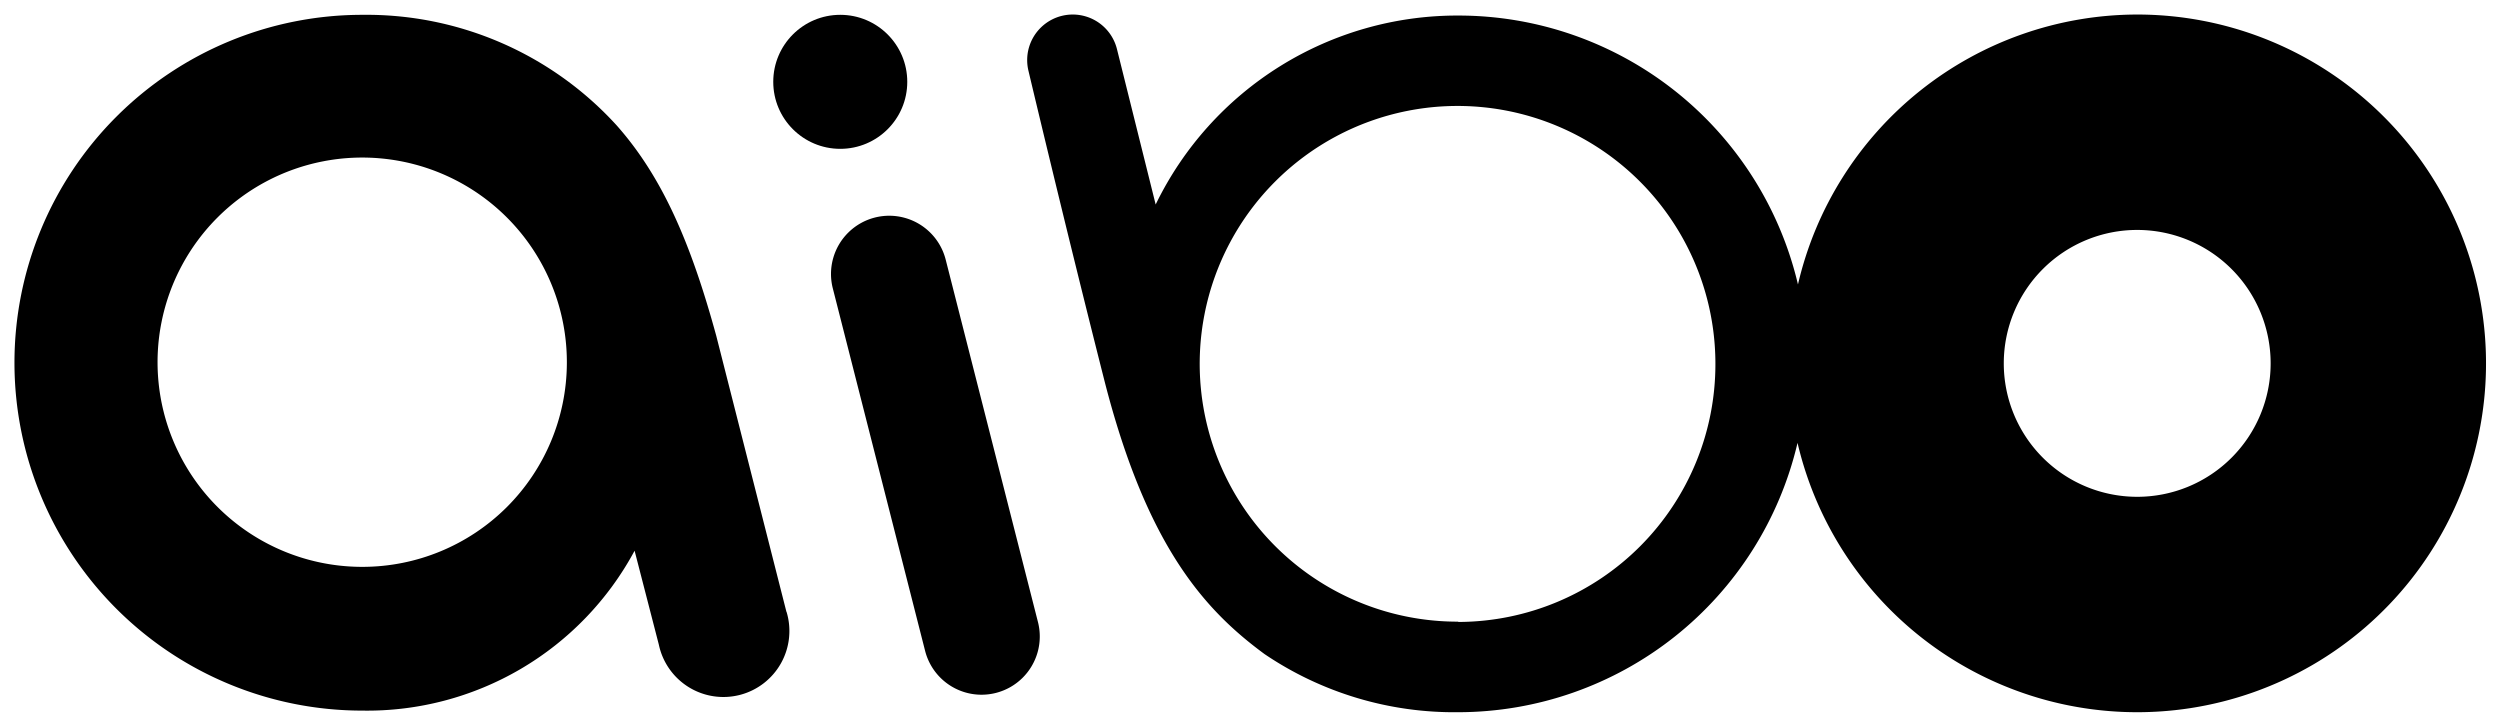 <svg class="sw-FooterHeading_Svg" xmlns="http://www.w3.org/2000/svg" width="172" height="50" viewBox="0 0 172 50"><title>aibo</title><path class="sw-FooterHeading_SvgEl" d="M54.11 42.11l-4.83-19c-1.74-6.36-3.7-10.93-6.86-14.49a23.28 23.28 0 0 0-17.49-7.6 23.93 23.93 0 1 0 0 47.87 20.89 20.89 0 0 0 18.73-11l1.67 6.47a4.54 4.54 0 1 0 8.78-2.28zM24.94 39A14.08 14.08 0 1 1 39 25a14.07 14.07 0 0 1-14.06 14z"></path><ellipse class="sw-FooterHeading_SvgEl" cx="57.81" cy="5.63" rx="4.61" ry="4.61"></ellipse><path class="sw-FooterHeading_SvgEl" d="M147 1a24 24 0 0 0-23.3 18.57 24 24 0 0 0-23.32-18.5 23.06 23.06 0 0 0-20.87 13L76.85 3.39a3.13 3.13 0 1 0-6.09 1.49S73.31 15.65 76 26.25C78.92 37.64 82.92 42 87 45a23.29 23.29 0 0 0 13.33 4 24 24 0 0 0 23.34-18.53A24 24 0 1 0 147 1zm-46.7 41.77a17.74 17.74 0 1 1 17.72-17.74 17.73 17.73 0 0 1-17.67 17.76zm46.7-8.59a9.18 9.18 0 1 1 9.22-9.18 9.18 9.18 0 0 1-9.22 9.18zM71.41 42.79a4 4 0 1 1-7.76 2L57.3 19.85a4 4 0 1 1 7.76-2z"></path></svg>